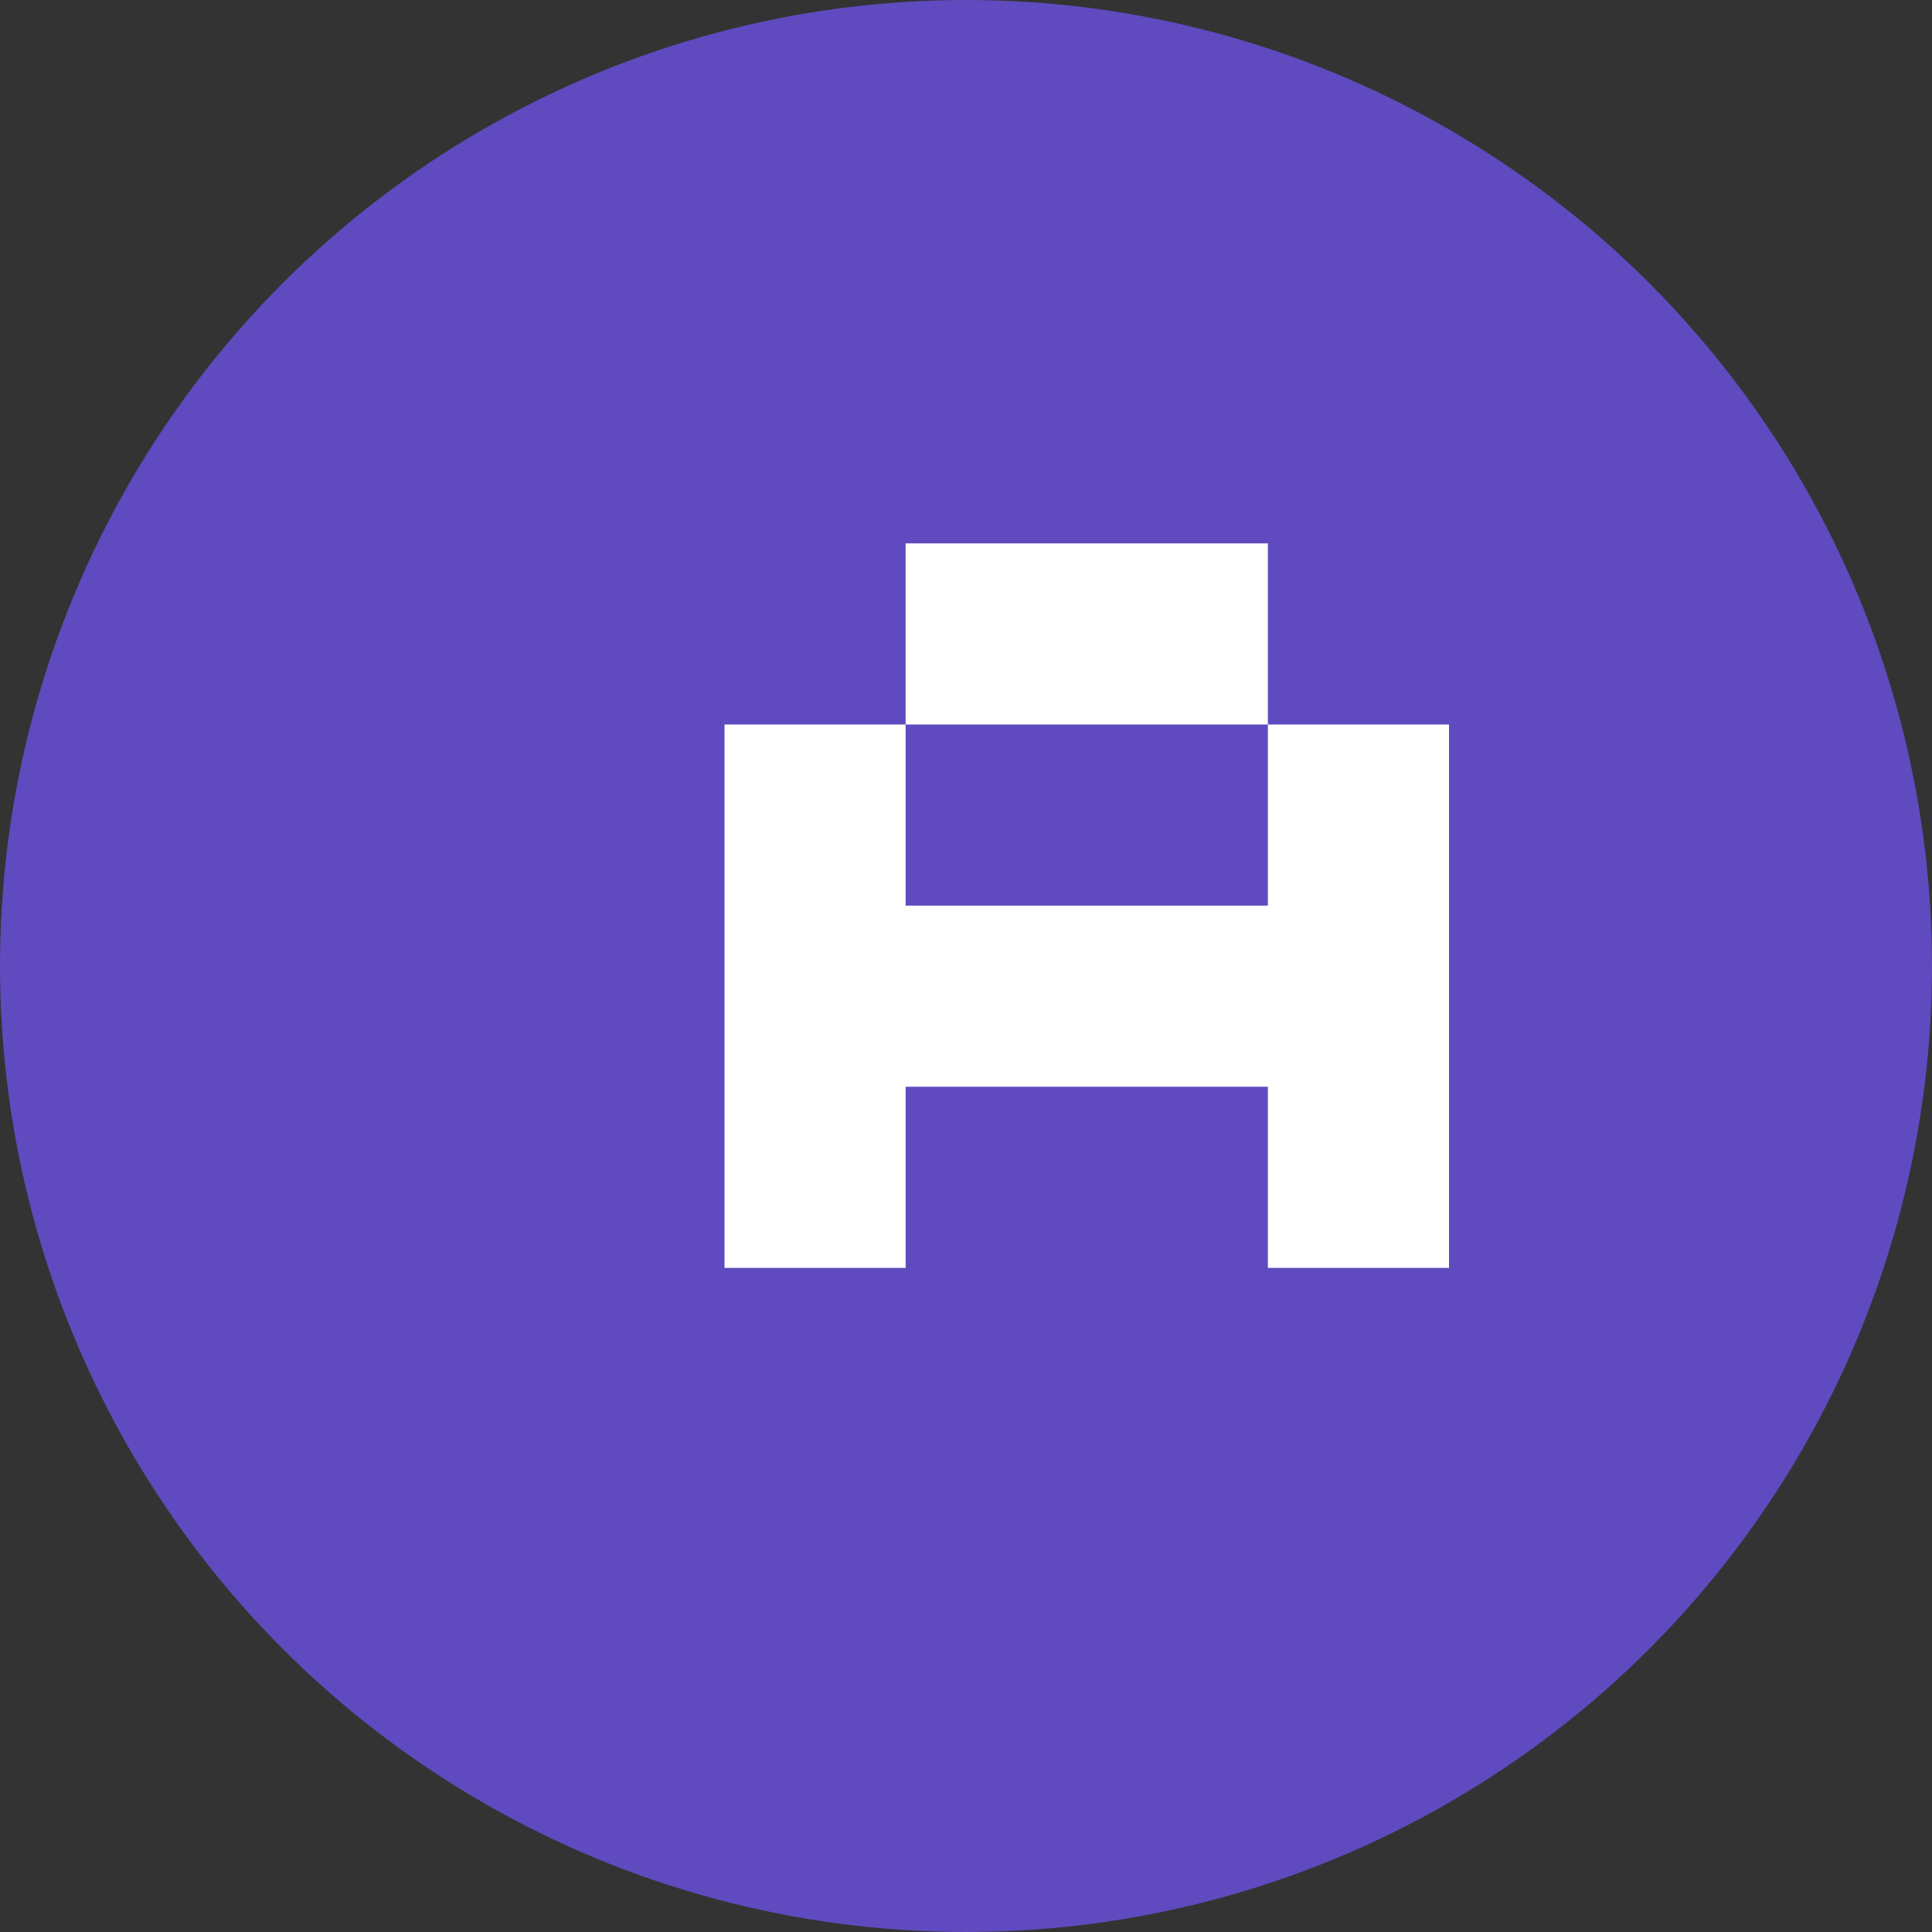 
<svg xmlns="http://www.w3.org/2000/svg" viewBox="0 0 32 32">
  <rect x="0" y="0" width="32" height="32" fill="#333333" stroke="none"/>
  <circle cx="16" cy="16" r="16" fill="#604ABF"/>
  <path d="M21 9h-6v3h6V9zM15 12h-3v3h3v-3zM21 15h-6v-3h-3v9h3v-3h6v3h3v-9h-3v3z" fill="#FFFFFF"/>
</svg>
